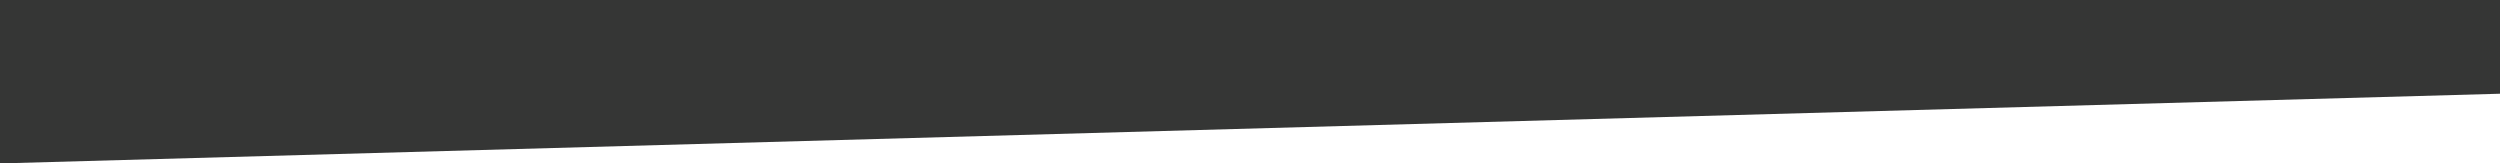 <?xml version="1.0" encoding="utf-8"?>
<!-- Generator: Adobe Illustrator 22.1.0, SVG Export Plug-In . SVG Version: 6.00 Build 0)  -->
<svg version="1.1" id="Layer_1" xmlns="http://www.w3.org/2000/svg" xmlns:xlink="http://www.w3.org/1999/xlink" x="0px" y="0px"
	 viewBox="0 0 1280.4 83.7" style="enable-background:new 0 0 1280.4 83.7;" xml:space="preserve">
<style type="text/css">
	.st0{fill:#353635;}
</style>
<polygon class="st0" points="1280.4,48 0,83.7 0,0 1280.4,0 "/>
</svg>
